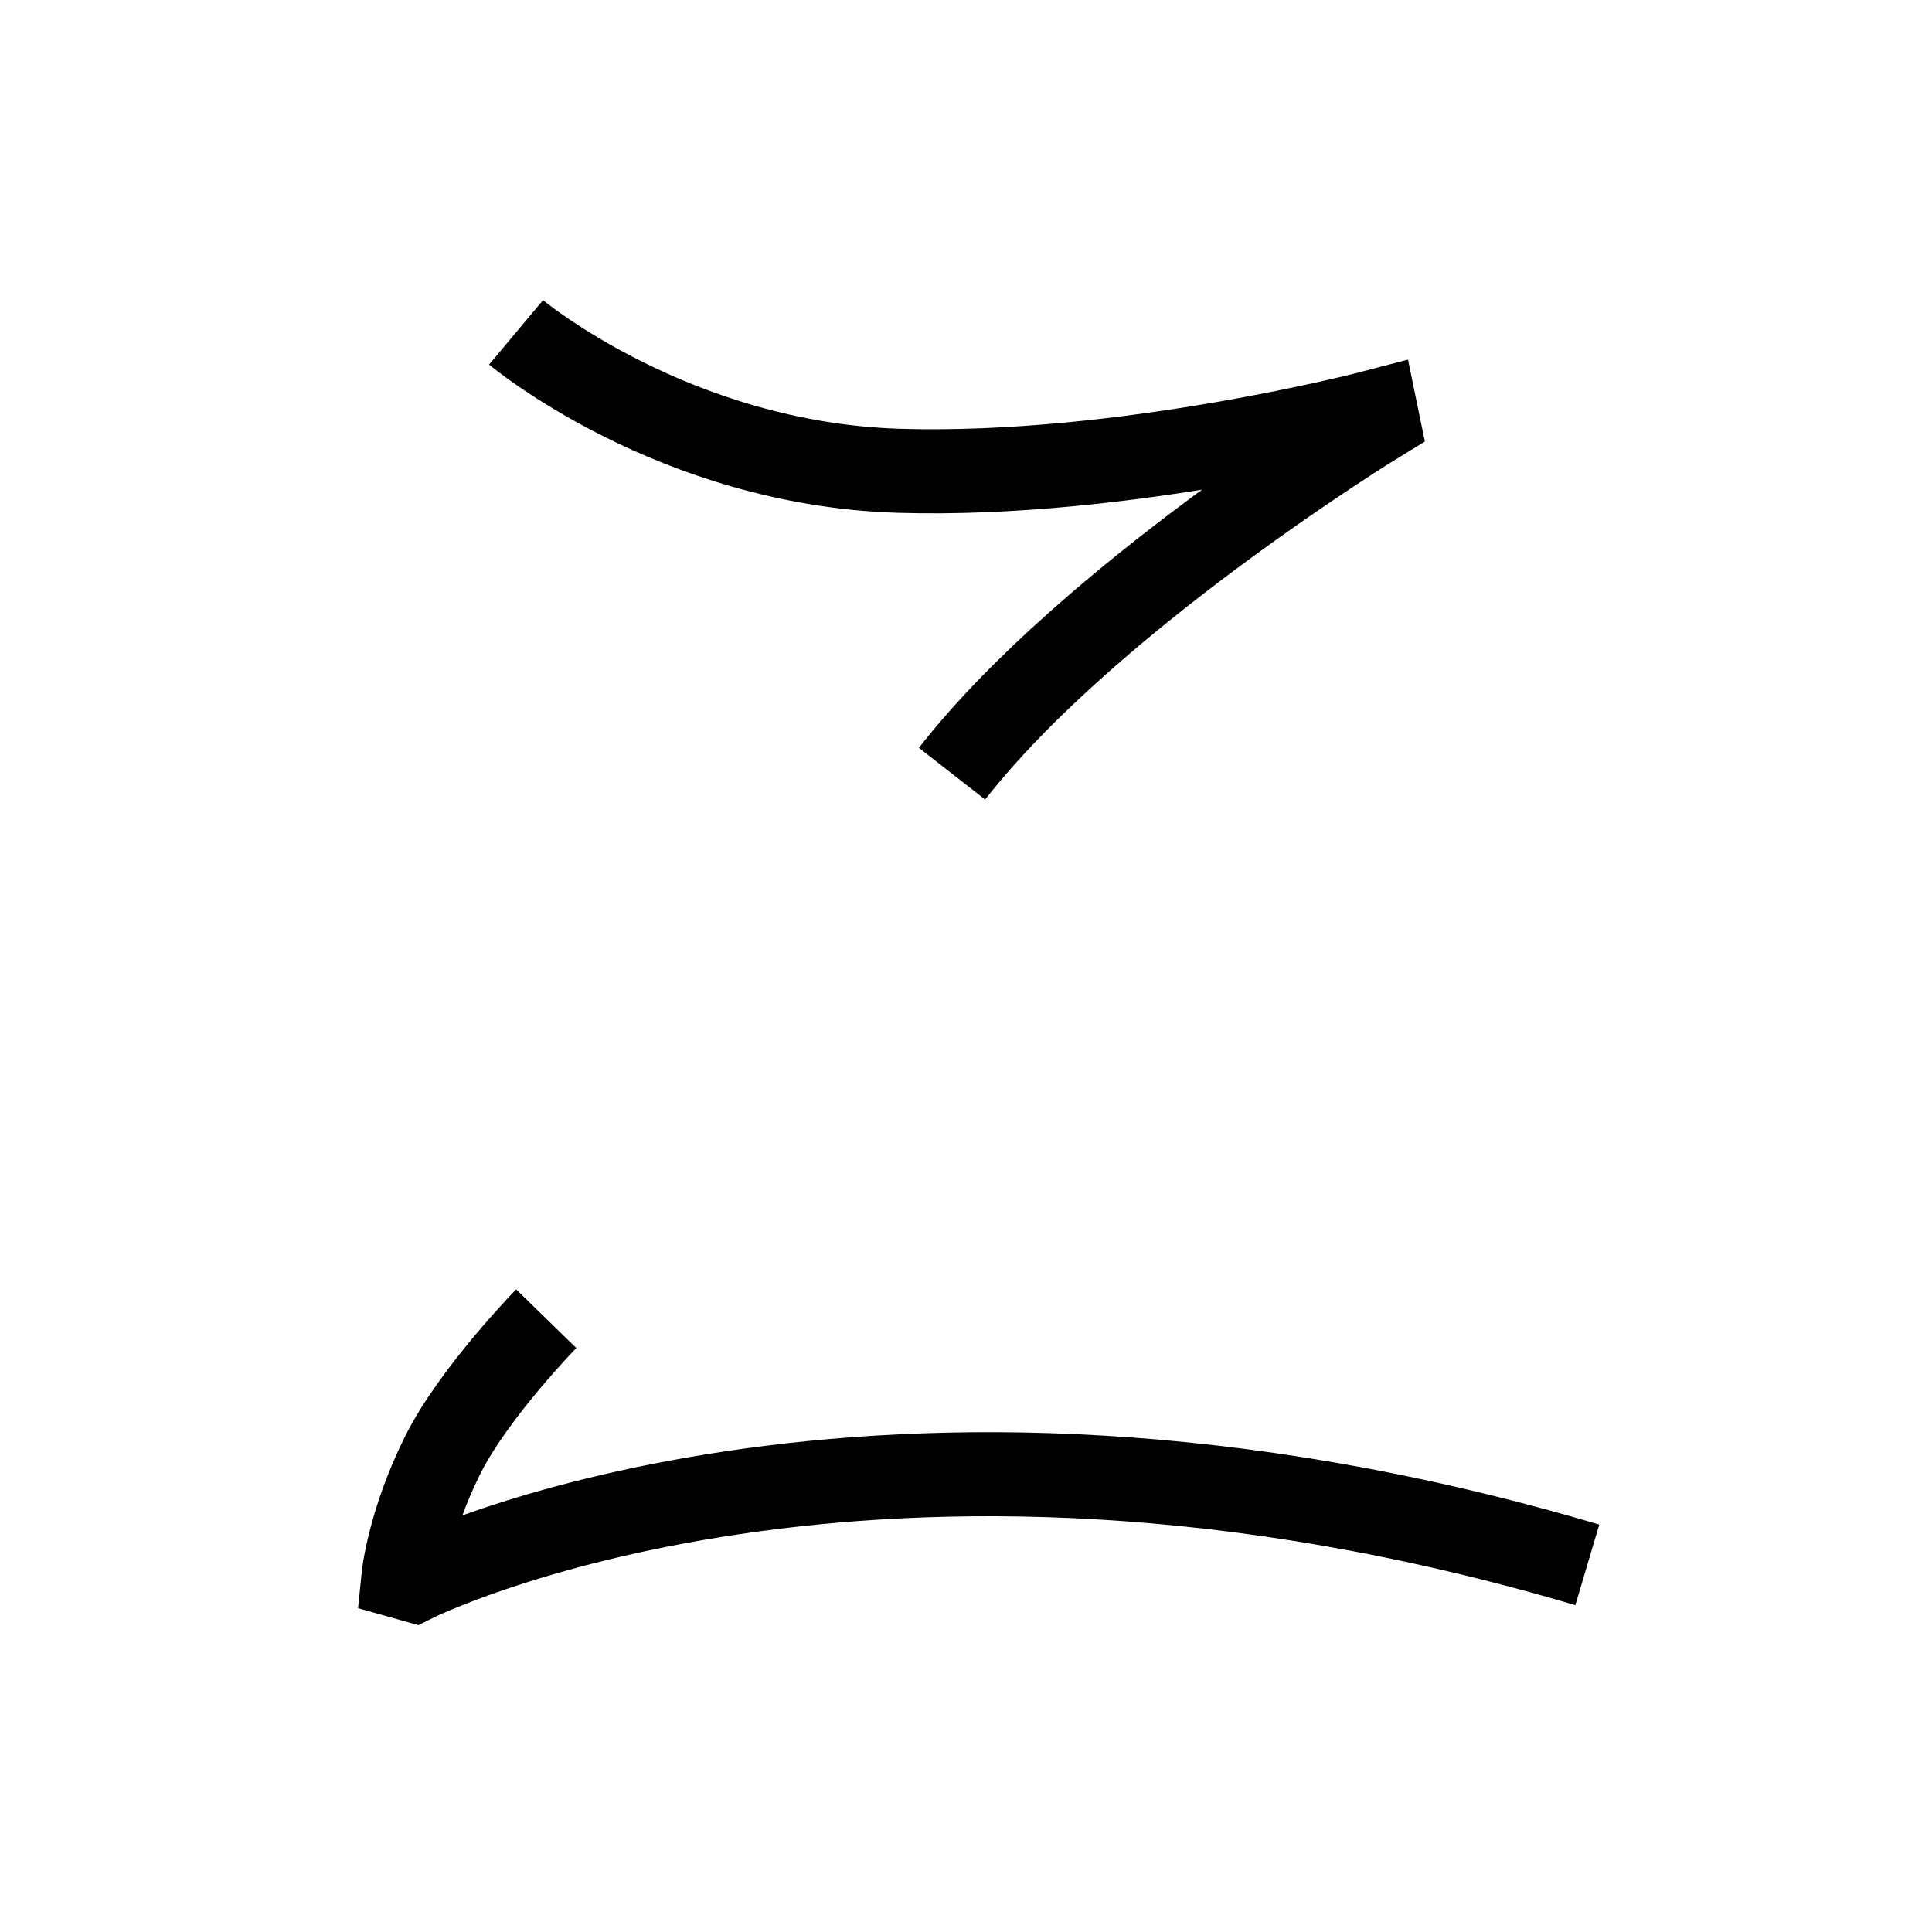 <?xml version="1.0" encoding="UTF-8"?>
<svg xmlns="http://www.w3.org/2000/svg" xmlns:xlink="http://www.w3.org/1999/xlink" width="1000pt" height="1000pt" viewBox="0 0 1000 1000" version="1.1">
<g id="surface1">
<path style="fill:none;stroke-width:8.7;stroke-linecap:butt;stroke-linejoin:miter;stroke:rgb(0%,0%,0%);stroke-opacity:1;stroke-miterlimit:4;" d="M 53.423 34.406 C 53.423 34.406 69.68 48.028 93.059 48.737 C 116.437 49.447 142.42 42.603 142.42 42.603 L 142.623 43.59 C 142.623 43.59 112.823 61.807 98.552 80.092 " transform="matrix(5,0,0,5,0,0)"/>
<path style="fill:none;stroke-width:8.7;stroke-linecap:butt;stroke-linejoin:miter;stroke:rgb(0%,0%,0%);stroke-opacity:1;stroke-miterlimit:4;" d="M 56.545 136.511 C 56.545 136.511 49.041 144.202 45.84 150.608 C 42.316 157.66 41.757 163.279 41.757 163.279 L 42.869 163.592 C 42.869 163.592 90.068 139.981 164.315 161.996 " transform="matrix(5,0,0,5,0,0)"/>
</g>
</svg>
